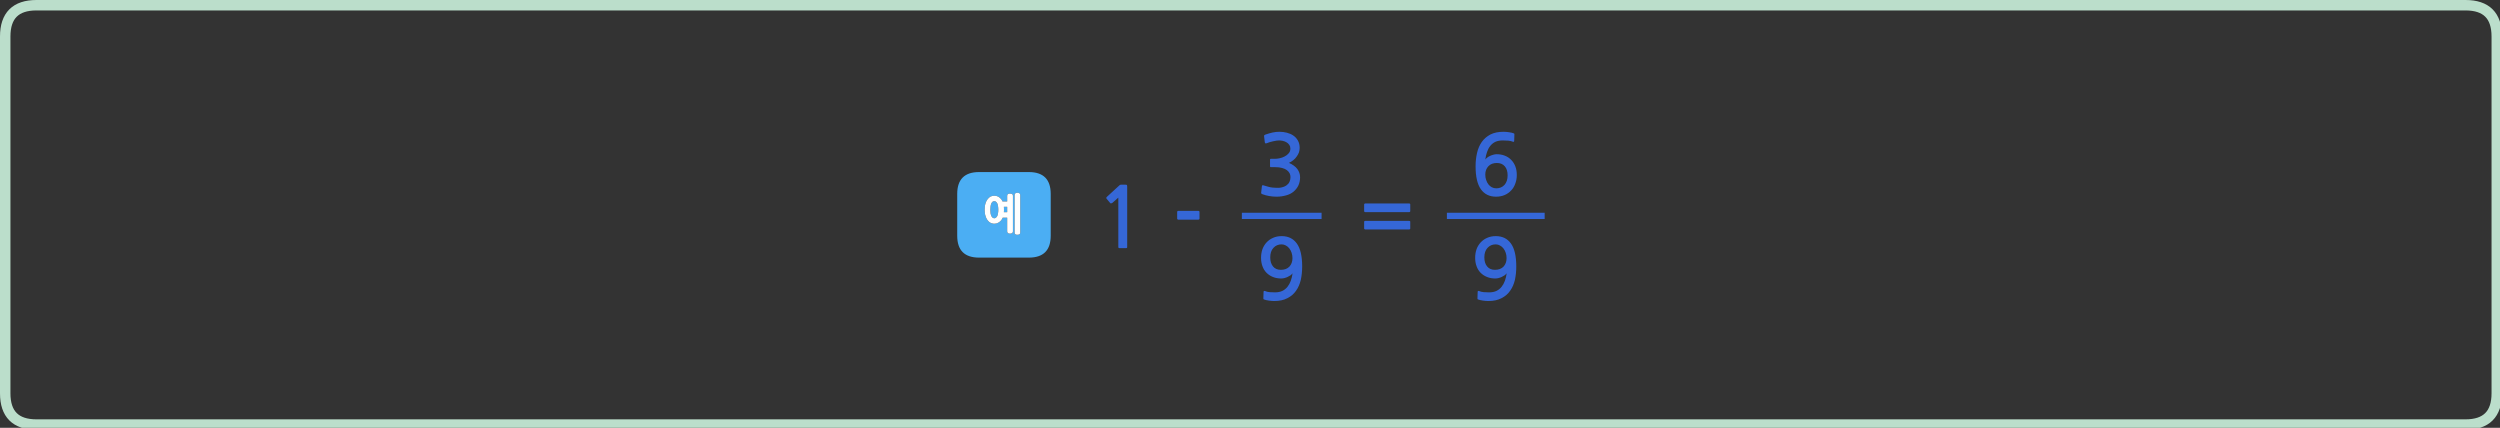 
<svg xmlns="http://www.w3.org/2000/svg" version="1.1" xmlns:xlink="http://www.w3.org/1999/xlink" preserveAspectRatio="none" x="0px" y="0px" width="1198px" height="205px" viewBox="0 0 1198 205">
<rect x="0" y="0" width="1198" height="205" fill="#333333" stroke="none"/>
<defs>
<g id="Layer1_0_FILL">
<path fill="#3567D7" stroke="none" d="
M 606.35 64.5
Q 605.95 64.7 605.8 64.9 605.65 65.05 605.75 65.3
L 606.1 68.25
Q 606.2 68.6 606.4 68.7 606.6 68.8 607.1 68.6 607.7 68.35 608.5 68.1 609.3 67.85 610.1 67.7 610.9 67.5 611.65 67.4 612.35 67.3 612.9 67.3 613.75 67.3 614.7 67.5 615.65 67.7 616.5 68.2 617.3 68.65 617.85 69.45 618.35 70.2 618.35 71.2 618.35 72.55 617.55 73.45 616.75 74.4 615.55 75 614.4 75.6 613.15 75.85 611.9 76.1 611.05 76.1
L 609.15 76.1
Q 608.8 76.1 608.7 76.2 608.6 76.25 608.6 76.65
L 608.6 79.6
Q 608.6 79.9 608.7 80 608.8 80.1 609.15 80.1
L 611.1 80.1
Q 613.05 80.1 614.4 80.5 615.8 80.85 616.7 81.55 617.55 82.2 618 83.05 618.4 83.9 618.4 84.85 618.4 87.5 616.45 88.85 615.8 89.3 615.05 89.55 614.25 89.85 613.4 89.95 612.55 90.05 611.65 90 610.75 89.95 609.95 89.9 608.85 89.8 607.8 89.5 606.75 89.2 605.7 88.9 605.15 88.65 604.95 88.8 604.75 88.9 604.7 89.25
L 604.35 92.3
Q 604.3 92.65 604.5 92.8 604.65 93 605.05 93.1 606.5 93.65 608.25 93.95 610 94.25 611.75 94.25 614.05 94.25 616.2 93.65 618.35 93.1 619.85 91.85 621.35 90.6 622.2 88.85 623 87.05 623 84.95 623 82.75 621.65 80.95 620.3 79.2 617.65 78.05 618.75 77.55 619.7 76.8 620.65 76.05 621.35 75.05 622.05 74.1 622.45 73.05 622.8 71.95 622.8 70.85 622.8 68.85 621.95 67.35 621.1 65.85 619.75 64.95 618.45 64.05 616.7 63.6 614.95 63.15 613.15 63.15 611.45 63.15 609.8 63.5 608.1 63.9 606.35 64.5
M 621.45 116.7
Q 618.9 113.15 614.2 113.15 611.9 113.15 610.1 113.95 608.25 114.75 606.95 116.15 605.65 117.55 604.95 119.45 604.3 121.35 604.3 123.55 604.3 125.85 605 127.65 605.65 129.45 606.95 130.75 608.25 132.05 610.05 132.75 611.8 133.45 613.95 133.45 614.7 133.45 615.5 133.25 616.3 133.05 617.05 132.7 617.8 132.35 618.45 131.9 619.05 131.45 619.4 130.95 619.15 132.85 618.55 134.55 617.95 136.2 616.95 137.45 615.95 138.7 614.5 139.4 613.05 140.1 610.95 140.1 609.55 140.1 608.4 140 607.2 139.9 606.15 139.45 605.6 139.25 605.5 139.8
L 605.4 143
Q 605.35 143.4 605.7 143.5 606.65 143.85 608.05 144.05 609.5 144.25 610.65 144.25 614.35 144.25 616.9 142.9 619.5 141.6 621.05 139.35 622.65 137.1 623.35 134.1 624 131.05 624 127.7 624 120.25 621.45 116.7
M 614.15 117.1
Q 615.25 117.1 616.2 117.65 617.15 118.15 617.85 119.05 618.55 119.95 618.95 121.15 619.35 122.35 619.35 123.7 619.35 126.15 617.9 127.75 616.4 129.3 613.8 129.3 611.35 129.3 610.05 127.7 608.7 126.1 608.7 123.35 608.7 120.45 610.2 118.8 611.75 117.1 614.15 117.1
M 564.6 101.05
Q 564.4 101.05 564.25 101.2 564.1 101.35 564.1 101.55
L 564.1 104.75
Q 564.1 104.95 564.25 105.1 564.4 105.25 564.6 105.25
L 574.25 105.25
Q 574.5 105.25 574.65 105.1 574.8 104.95 574.8 104.75
L 574.8 101.55
Q 574.8 101.35 574.65 101.2 574.5 101.05 574.25 101.05
L 564.6 101.05
M 536.5 88.75
L 530.35 94.4
Q 530.15 94.6 530.15 94.8 530.1 95.05 530.25 95.2
L 532.05 97.35
Q 532.2 97.5 532.45 97.45 532.7 97.45 532.95 97.3
L 535.9 94.7 535.9 118.4
Q 535.9 118.9 536.45 118.9
L 539.65 118.9
Q 540.15 118.9 540.15 118.4
L 540.15 89.6
Q 540.15 88.8 540 88.65 539.9 88.5 539.2 88.5
L 537.1 88.5
Q 536.95 88.5 536.75 88.6 536.55 88.65 536.5 88.75
M 675.3 109.95
Q 675.5 109.95 675.65 109.8 675.8 109.7 675.8 109.45
L 675.8 106.3
Q 675.8 106.1 675.65 105.95 675.5 105.85 675.3 105.85
L 654.2 105.85
Q 654 105.85 653.85 105.95 653.7 106.1 653.7 106.3
L 653.7 109.45
Q 653.7 109.7 653.85 109.8 654 109.95 654.2 109.95
L 675.3 109.95
M 712.7 113.95
Q 710.85 114.75 709.55 116.15 708.25 117.55 707.55 119.45 706.9 121.35 706.9 123.55 706.9 125.85 707.6 127.65 708.25 129.45 709.55 130.75 710.85 132.05 712.65 132.75 714.4 133.45 716.55 133.45 717.3 133.45 718.1 133.25 718.9 133.05 719.65 132.7 720.4 132.35 721.05 131.9 721.65 131.45 722 130.95 721.75 132.85 721.15 134.55 720.55 136.2 719.55 137.45 718.55 138.7 717.1 139.4 715.65 140.1 713.55 140.1 712.15 140.1 711 140 709.8 139.9 708.75 139.45 708.2 139.25 708.1 139.8
L 708 143
Q 707.95 143.4 708.3 143.5 709.25 143.85 710.65 144.05 712.1 144.25 713.25 144.25 716.95 144.25 719.5 142.9 722.1 141.6 723.65 139.35 725.25 137.1 725.95 134.1 726.6 131.05 726.6 127.7 726.6 120.25 724.05 116.7 721.5 113.15 716.8 113.15 714.5 113.15 712.7 113.95
M 712.8 118.8
Q 714.35 117.1 716.75 117.1 717.85 117.1 718.8 117.65 719.75 118.15 720.45 119.05 721.15 119.95 721.55 121.15 721.95 122.35 721.95 123.7 721.95 126.15 720.5 127.75 719 129.3 716.4 129.3 713.95 129.3 712.65 127.7 711.3 126.1 711.3 123.35 711.3 120.45 712.8 118.8
M 717.15 73.9
Q 716.4 73.9 715.6 74.15 714.8 74.35 714.05 74.7 713.3 75.05 712.7 75.5 712.1 75.95 711.75 76.45 712 74.5 712.6 72.8 713.15 71.15 714.15 69.9 715.15 68.65 716.6 67.95 718.1 67.3 720.15 67.3 721.55 67.3 722.75 67.4 723.9 67.5 724.95 67.9 725.5 68.15 725.6 67.6
L 725.7 64.4
Q 725.75 64 725.4 63.9 724.5 63.55 723.05 63.35 721.65 63.15 720.5 63.15 716.75 63.15 714.2 64.45 711.65 65.8 710.05 68.05 708.5 70.25 707.8 73.3 707.1 76.3 707.1 79.7 707.1 87.15 709.65 90.7 712.2 94.25 716.9 94.25 719.2 94.25 721.05 93.45 722.9 92.65 724.2 91.2 725.5 89.85 726.15 87.9 726.85 86.05 726.85 83.85 726.85 81.55 726.15 79.75 725.45 77.9 724.15 76.6 722.9 75.3 721.1 74.6 719.35 73.9 717.15 73.9
M 721.1 79.7
Q 722.45 81.25 722.45 84.05 722.45 86.9 720.95 88.6 719.4 90.25 717 90.25 715.9 90.25 714.9 89.75 713.95 89.25 713.25 88.35 712.55 87.45 712.15 86.2 711.75 85.05 711.75 83.65 711.75 81.2 713.25 79.65 714.7 78.1 717.3 78.1 719.75 78.1 721.1 79.7
M 675.8 98
Q 675.8 97.8 675.65 97.65 675.5 97.5 675.3 97.5
L 654.2 97.5
Q 654 97.5 653.85 97.65 653.7 97.8 653.7 98
L 653.7 101.15
Q 653.7 101.35 653.85 101.5 654 101.65 654.2 101.65
L 675.3 101.65
Q 675.5 101.65 675.65 101.5 675.8 101.35 675.8 101.15
L 675.8 98 Z"/>

<path fill="#4BAEF3" stroke="none" d="
M 503.5 92.95
Q 503.5 82.45 493 82.45
L 469.2 82.45
Q 458.7 82.45 458.7 92.95
L 458.7 112.95
Q 458.7 123.45 469.2 123.45
L 493 123.45
Q 503.5 123.45 503.5 112.95
L 503.5 92.95
M 488.8 92.95
Q 488.9 93.15 488.9 93.45
L 488.9 111.45
Q 488.9 112.05 488.5 112.3 488.3 112.4 488.05 112.45 487.75 112.5 487.45 112.5 487.2 112.5 487 112.45 486.75 112.4 486.6 112.3 486.2 112.05 486.2 111.45
L 486.2 93.45
Q 486.2 93.15 486.3 92.95 486.4 92.75 486.6 92.6 486.75 92.5 487 92.45 487.2 92.35 487.45 92.35 487.75 92.35 488.05 92.45 488.3 92.5 488.5 92.6 488.7 92.75 488.8 92.95
M 474.55 94.25
Q 475 94.05 475.5 93.9 475.95 93.8 476.45 93.8 477.55 93.8 478.4 94.25 478.8 94.5 479.2 94.85 479.6 95.2 479.9 95.6 480.05 95.8 480.15 96.05 480.3 96.3 480.4 96.55
L 482.65 96.55 482.65 93.85
Q 482.65 93.2 483.05 93 483.25 92.9 483.5 92.85 483.7 92.75 483.95 92.75 484.25 92.75 484.5 92.85 484.8 92.9 485 93 485.4 93.2 485.4 93.85
L 485.4 110.85
Q 485.4 111.1 485.3 111.35 485.2 111.55 485 111.7 484.8 111.8 484.5 111.9 484.25 111.95 483.95 111.95 483.7 111.95 483.5 111.9 483.25 111.8 483.05 111.7 482.85 111.55 482.75 111.35 482.65 111.1 482.65 110.85
L 482.65 104.3 480.5 104.3
Q 480.35 104.6 480.2 104.9 480.05 105.15 479.9 105.4 479.25 106.25 478.4 106.7 477.55 107.2 476.45 107.2 475.95 107.2 475.5 107.05 475 106.95 474.55 106.7 474.15 106.5 473.8 106.15 473.45 105.85 473.15 105.4 472.85 104.95 472.6 104.45 472.35 103.95 472.2 103.3 472 102.7 471.95 102 471.85 101.3 471.85 100.5 471.85 99.7 471.95 99 472 98.3 472.2 97.65 472.35 97.05 472.6 96.55 472.85 96.05 473.15 95.6 473.45 95.2 473.8 94.85 474.15 94.5 474.55 94.25
M 481.1 100.5
Q 481.1 100.8 481.1 101.1 481.1 101.4 481.05 101.7
L 482.65 101.7 482.65 99.1 481.05 99.1
Q 481.05 99.45 481.1 99.8 481.1 100.15 481.1 100.5
M 475.65 96.65
Q 475.3 96.95 475.05 97.45 474.55 98.55 474.55 100.5 474.55 101.45 474.65 102.2 474.8 102.95 475.05 103.5 475.3 104.05 475.65 104.3 476.05 104.6 476.5 104.6 476.9 104.6 477.25 104.3 477.6 104.05 477.9 103.5 478.15 102.95 478.25 102.2 478.4 101.45 478.4 100.5 478.4 99.55 478.25 98.75 478.15 98 477.9 97.45 477.6 96.95 477.25 96.65 476.9 96.4 476.5 96.4 476.05 96.4 475.65 96.65 Z"/>

<path fill="#FFFFFF" stroke="none" d="
M 475.5 93.9
Q 475 94.05 474.55 94.25 474.15 94.5 473.8 94.85 473.45 95.2 473.15 95.6 472.85 96.05 472.6 96.55 472.35 97.05 472.2 97.65 472 98.3 471.95 99 471.85 99.7 471.85 100.5 471.85 101.3 471.95 102 472 102.7 472.2 103.3 472.35 103.95 472.6 104.45 472.85 104.95 473.15 105.4 473.45 105.85 473.8 106.15 474.15 106.5 474.55 106.7 475 106.95 475.5 107.05 475.95 107.2 476.45 107.2 477.55 107.2 478.4 106.7 479.25 106.25 479.9 105.4 480.05 105.15 480.2 104.9 480.35 104.6 480.5 104.3
L 482.65 104.3 482.65 110.85
Q 482.65 111.1 482.75 111.35 482.85 111.55 483.05 111.7 483.25 111.8 483.5 111.9 483.7 111.95 483.95 111.95 484.25 111.95 484.5 111.9 484.8 111.8 485 111.7 485.2 111.55 485.3 111.35 485.4 111.1 485.4 110.85
L 485.4 93.85
Q 485.4 93.2 485 93 484.8 92.9 484.5 92.85 484.25 92.75 483.95 92.75 483.7 92.75 483.5 92.85 483.25 92.9 483.05 93 482.65 93.2 482.65 93.85
L 482.65 96.55 480.4 96.55
Q 480.3 96.3 480.15 96.05 480.05 95.8 479.9 95.6 479.6 95.2 479.2 94.85 478.8 94.5 478.4 94.25 477.55 93.8 476.45 93.8 475.95 93.8 475.5 93.9
M 475.05 97.45
Q 475.3 96.95 475.65 96.65 476.05 96.4 476.5 96.4 476.9 96.4 477.25 96.65 477.6 96.95 477.9 97.45 478.15 98 478.25 98.75 478.4 99.55 478.4 100.5 478.4 101.45 478.25 102.2 478.15 102.95 477.9 103.5 477.6 104.05 477.25 104.3 476.9 104.6 476.5 104.6 476.05 104.6 475.65 104.3 475.3 104.05 475.05 103.5 474.8 102.95 474.65 102.2 474.55 101.45 474.55 100.5 474.55 98.55 475.05 97.45
M 481.1 101.1
Q 481.1 100.8 481.1 100.5 481.1 100.15 481.1 99.8 481.05 99.45 481.05 99.1
L 482.65 99.1 482.65 101.7 481.05 101.7
Q 481.1 101.4 481.1 101.1
M 488.9 93.45
Q 488.9 93.15 488.8 92.95 488.7 92.75 488.5 92.6 488.3 92.5 488.05 92.45 487.75 92.35 487.45 92.35 487.2 92.35 487 92.45 486.75 92.5 486.6 92.6 486.4 92.75 486.3 92.95 486.2 93.15 486.2 93.45
L 486.2 111.45
Q 486.2 112.05 486.6 112.3 486.75 112.4 487 112.45 487.2 112.5 487.45 112.5 487.75 112.5 488.05 112.45 488.3 112.4 488.5 112.3 488.9 112.05 488.9 111.45
L 488.9 93.45 Z"/>
</g>

<path id="Layer1_0_1_STROKES" stroke="#BBDECB" stroke-width="5" stroke-linejoin="miter" stroke-linecap="butt" stroke-miterlimit="3" fill="none" d="
M 17.5 2.5
L 1181.45 2.5
Q 1196.45 2.5 1196.45 17.5
L 1196.45 188.45
Q 1196.45 203.45 1181.45 203.45
L 17.5 203.45
Q 2.5 203.45 2.5 188.45
L 2.5 17.5
Q 2.5 2.5 17.5 2.5 Z"/>

<path id="Layer1_0_2_STROKES" stroke="#3567D7" stroke-width="3" stroke-linejoin="miter" stroke-linecap="butt" stroke-miterlimit="3" fill="none" d="
M 693.35 103.45
L 740.2 103.45
M 595.1 103.45
L 633.3 103.45"/>
</defs>

<g transform="matrix( 1, 0, 0, 1, 0,0) ">
<use xlink:href="#Layer1_0_FILL"/>

<use xlink:href="#Layer1_0_1_STROKES"/>

<use xlink:href="#Layer1_0_2_STROKES"/>
</g>
</svg>
